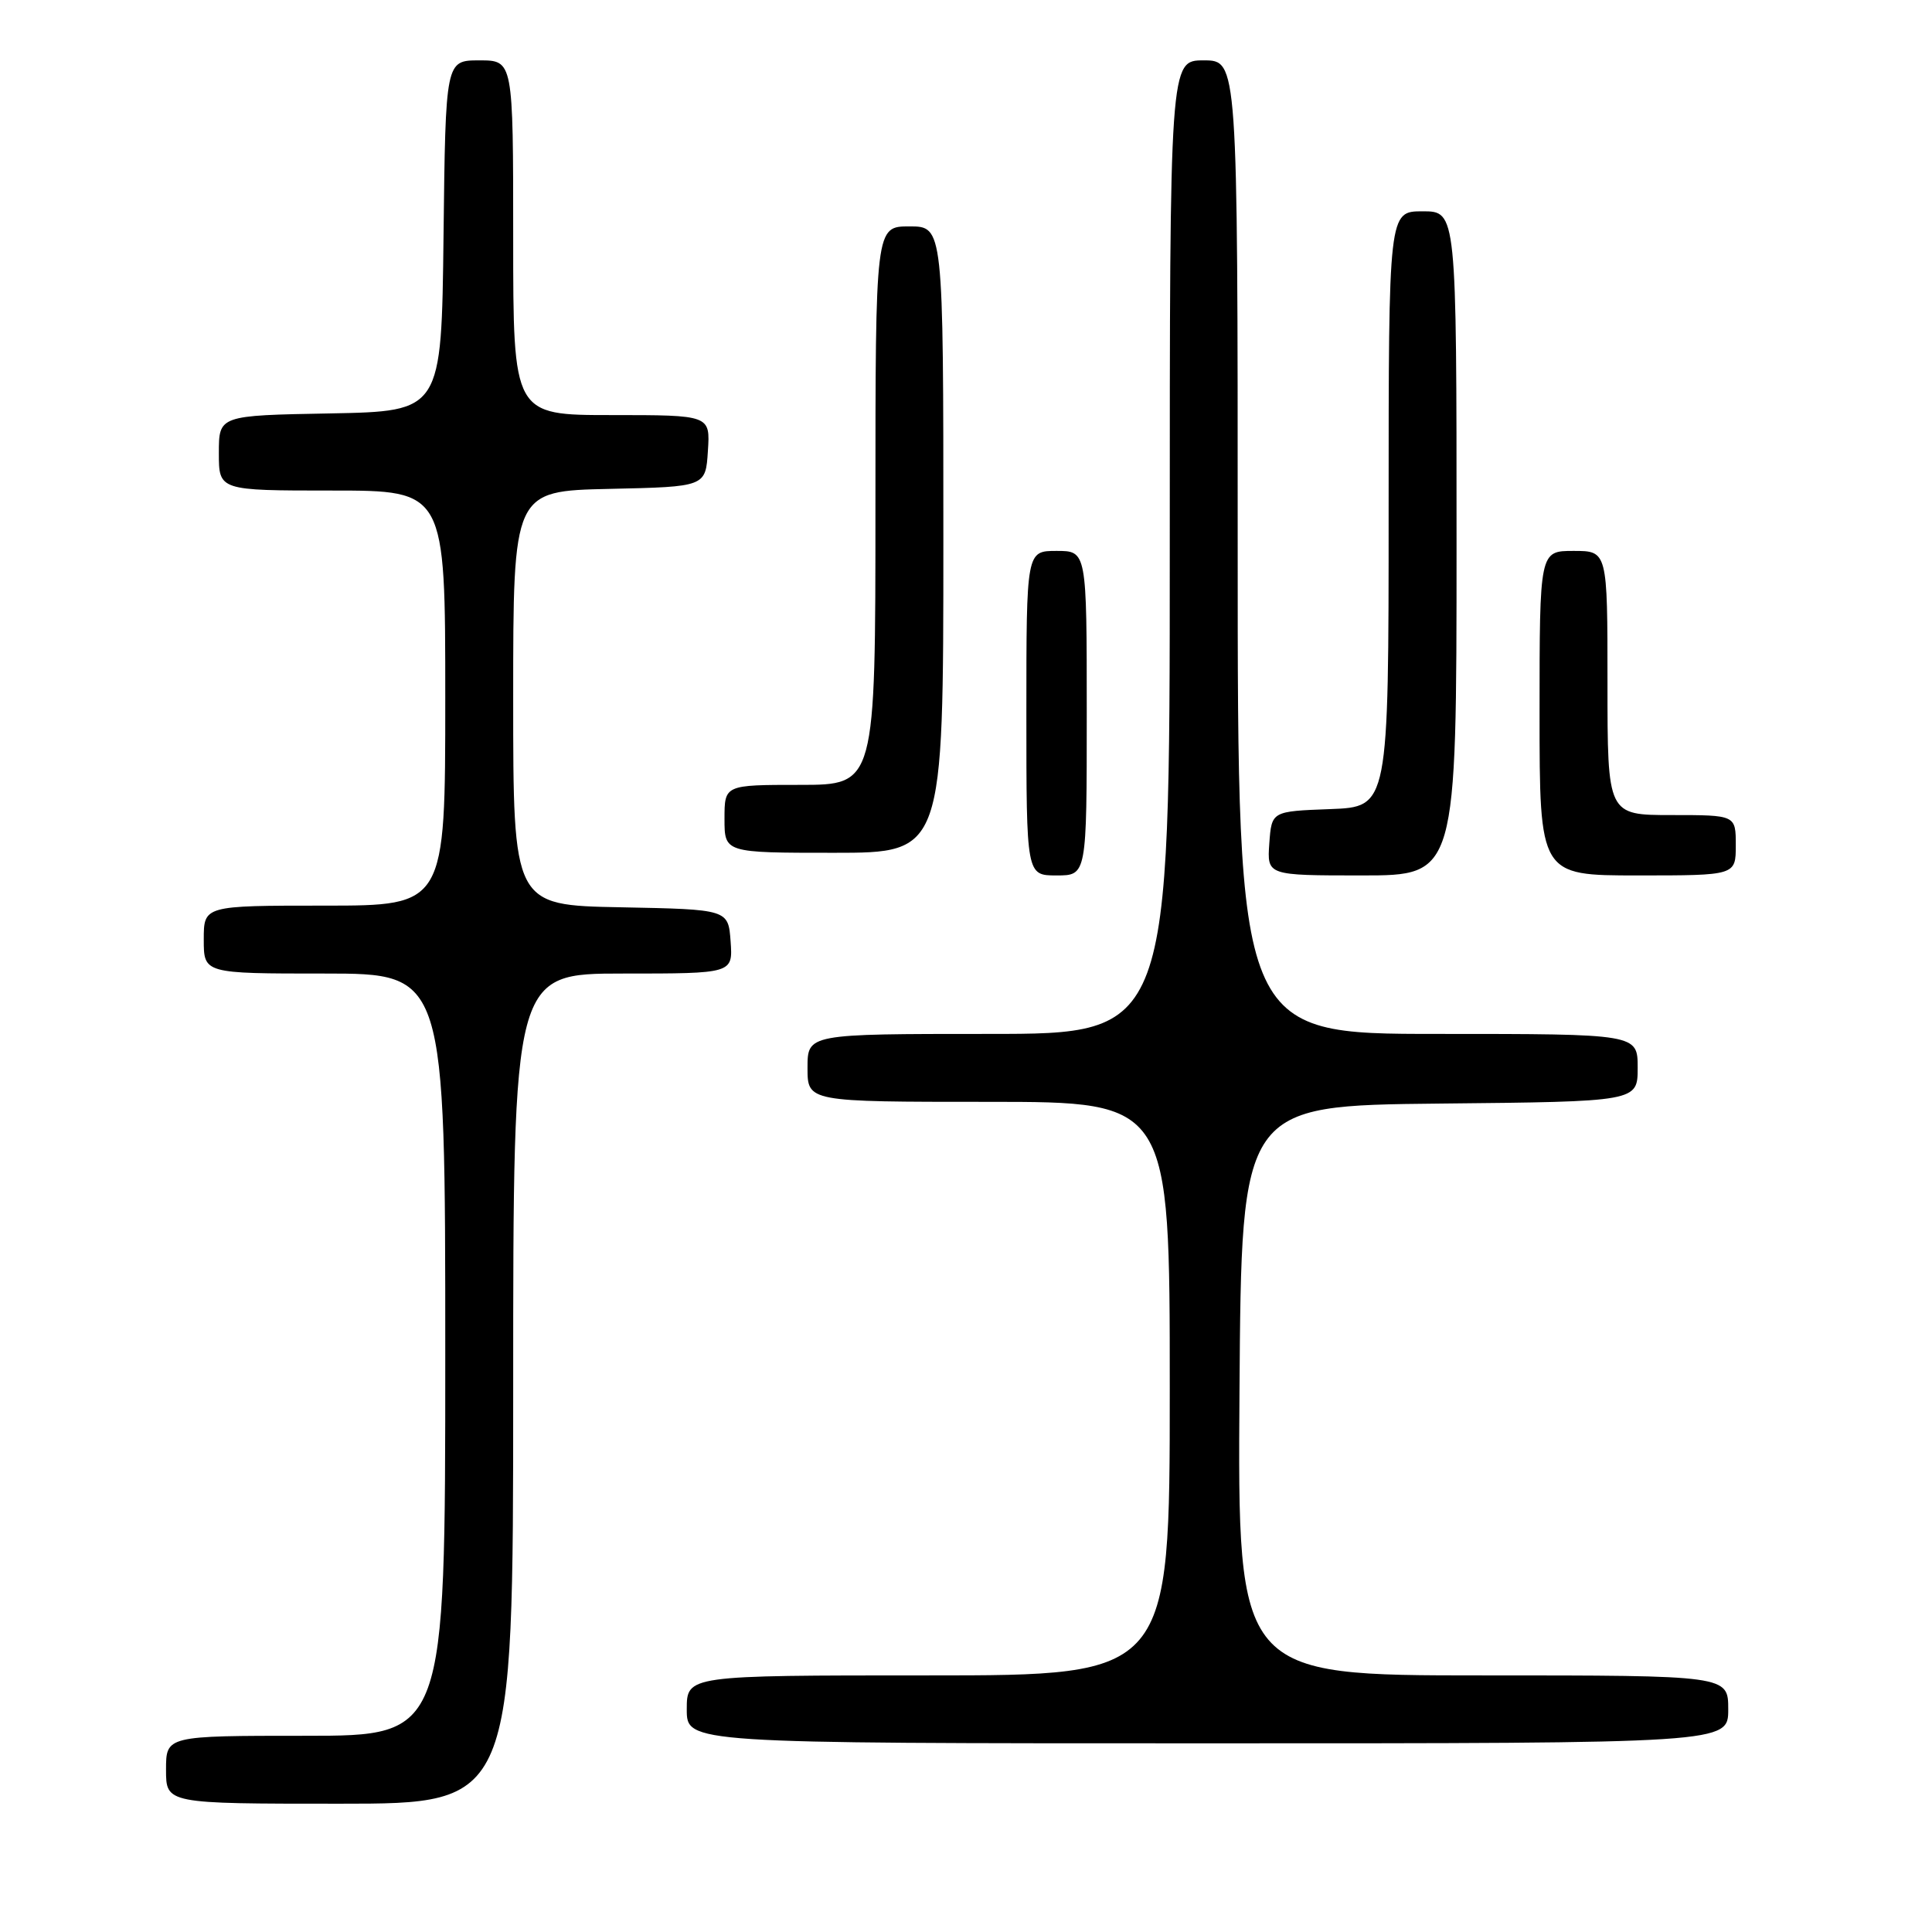 <?xml version="1.0" encoding="UTF-8" standalone="no"?>
<!DOCTYPE svg PUBLIC "-//W3C//DTD SVG 1.1//EN" "http://www.w3.org/Graphics/SVG/1.1/DTD/svg11.dtd" >
<svg xmlns="http://www.w3.org/2000/svg" xmlns:xlink="http://www.w3.org/1999/xlink" version="1.1" viewBox="0 0 256 256">
 <g >
 <path fill="currentColor"
d=" M 68.00 184.00 C 68.00 129.00 68.00 129.00 82.56 129.00 C 97.11 129.00 97.11 129.00 96.81 124.75 C 96.50 120.50 96.50 120.50 82.25 120.22 C 68.00 119.95 68.00 119.95 68.00 92.50 C 68.00 65.06 68.00 65.06 80.75 64.78 C 93.50 64.50 93.50 64.50 93.80 59.75 C 94.11 55.00 94.11 55.00 81.05 55.00 C 68.00 55.00 68.00 55.00 68.00 31.50 C 68.00 8.00 68.00 8.00 63.52 8.00 C 59.04 8.00 59.04 8.00 58.77 31.25 C 58.50 54.50 58.50 54.50 43.75 54.78 C 29.00 55.05 29.00 55.05 29.00 60.03 C 29.00 65.00 29.00 65.00 44.00 65.00 C 59.00 65.00 59.00 65.00 59.00 92.50 C 59.00 120.00 59.00 120.00 43.00 120.00 C 27.00 120.00 27.00 120.00 27.00 124.50 C 27.00 129.00 27.00 129.00 43.00 129.00 C 59.00 129.00 59.00 129.00 59.00 179.50 C 59.00 230.00 59.00 230.00 40.50 230.00 C 22.00 230.00 22.00 230.00 22.00 234.50 C 22.00 239.00 22.00 239.00 45.00 239.00 C 68.00 239.00 68.00 239.00 68.00 184.00 Z  M 229.00 226.50 C 229.00 222.00 229.00 222.00 196.49 222.00 C 163.98 222.00 163.98 222.00 164.24 184.25 C 164.50 146.50 164.50 146.50 190.75 146.23 C 217.00 145.97 217.00 145.97 217.00 141.48 C 217.00 137.00 217.00 137.00 190.50 137.00 C 164.00 137.00 164.00 137.00 164.00 72.50 C 164.00 8.00 164.00 8.00 159.50 8.00 C 155.00 8.00 155.00 8.00 155.00 72.50 C 155.00 137.00 155.00 137.00 131.00 137.00 C 107.00 137.00 107.00 137.00 107.00 141.50 C 107.00 146.00 107.00 146.00 131.00 146.00 C 155.00 146.00 155.00 146.00 155.00 184.00 C 155.00 222.00 155.00 222.00 123.00 222.00 C 91.00 222.00 91.00 222.00 91.00 226.50 C 91.00 231.00 91.00 231.00 160.00 231.00 C 229.00 231.00 229.00 231.00 229.00 226.50 Z  M 144.00 94.50 C 144.00 73.00 144.00 73.00 140.00 73.00 C 136.00 73.00 136.00 73.00 136.00 94.50 C 136.00 116.00 136.00 116.00 140.00 116.00 C 144.00 116.00 144.00 116.00 144.00 94.50 Z  M 193.00 72.00 C 193.00 28.00 193.00 28.00 188.50 28.00 C 184.00 28.00 184.00 28.00 184.00 67.46 C 184.00 106.92 184.00 106.92 176.25 107.21 C 168.50 107.50 168.50 107.50 168.19 111.75 C 167.89 116.00 167.89 116.00 180.44 116.00 C 193.00 116.00 193.00 116.00 193.00 72.00 Z  M 230.00 112.00 C 230.00 108.00 230.00 108.00 221.50 108.00 C 213.00 108.00 213.00 108.00 213.00 90.50 C 213.00 73.00 213.00 73.00 208.50 73.00 C 204.00 73.00 204.00 73.00 204.00 94.50 C 204.00 116.00 204.00 116.00 217.00 116.00 C 230.00 116.00 230.00 116.00 230.00 112.00 Z  M 125.00 71.50 C 125.00 30.00 125.00 30.00 120.50 30.00 C 116.00 30.00 116.00 30.00 116.00 67.00 C 116.00 104.00 116.00 104.00 106.00 104.00 C 96.00 104.00 96.00 104.00 96.00 108.50 C 96.00 113.00 96.00 113.00 110.50 113.00 C 125.00 113.00 125.00 113.00 125.00 71.50 Z "/>
</g>
</svg>